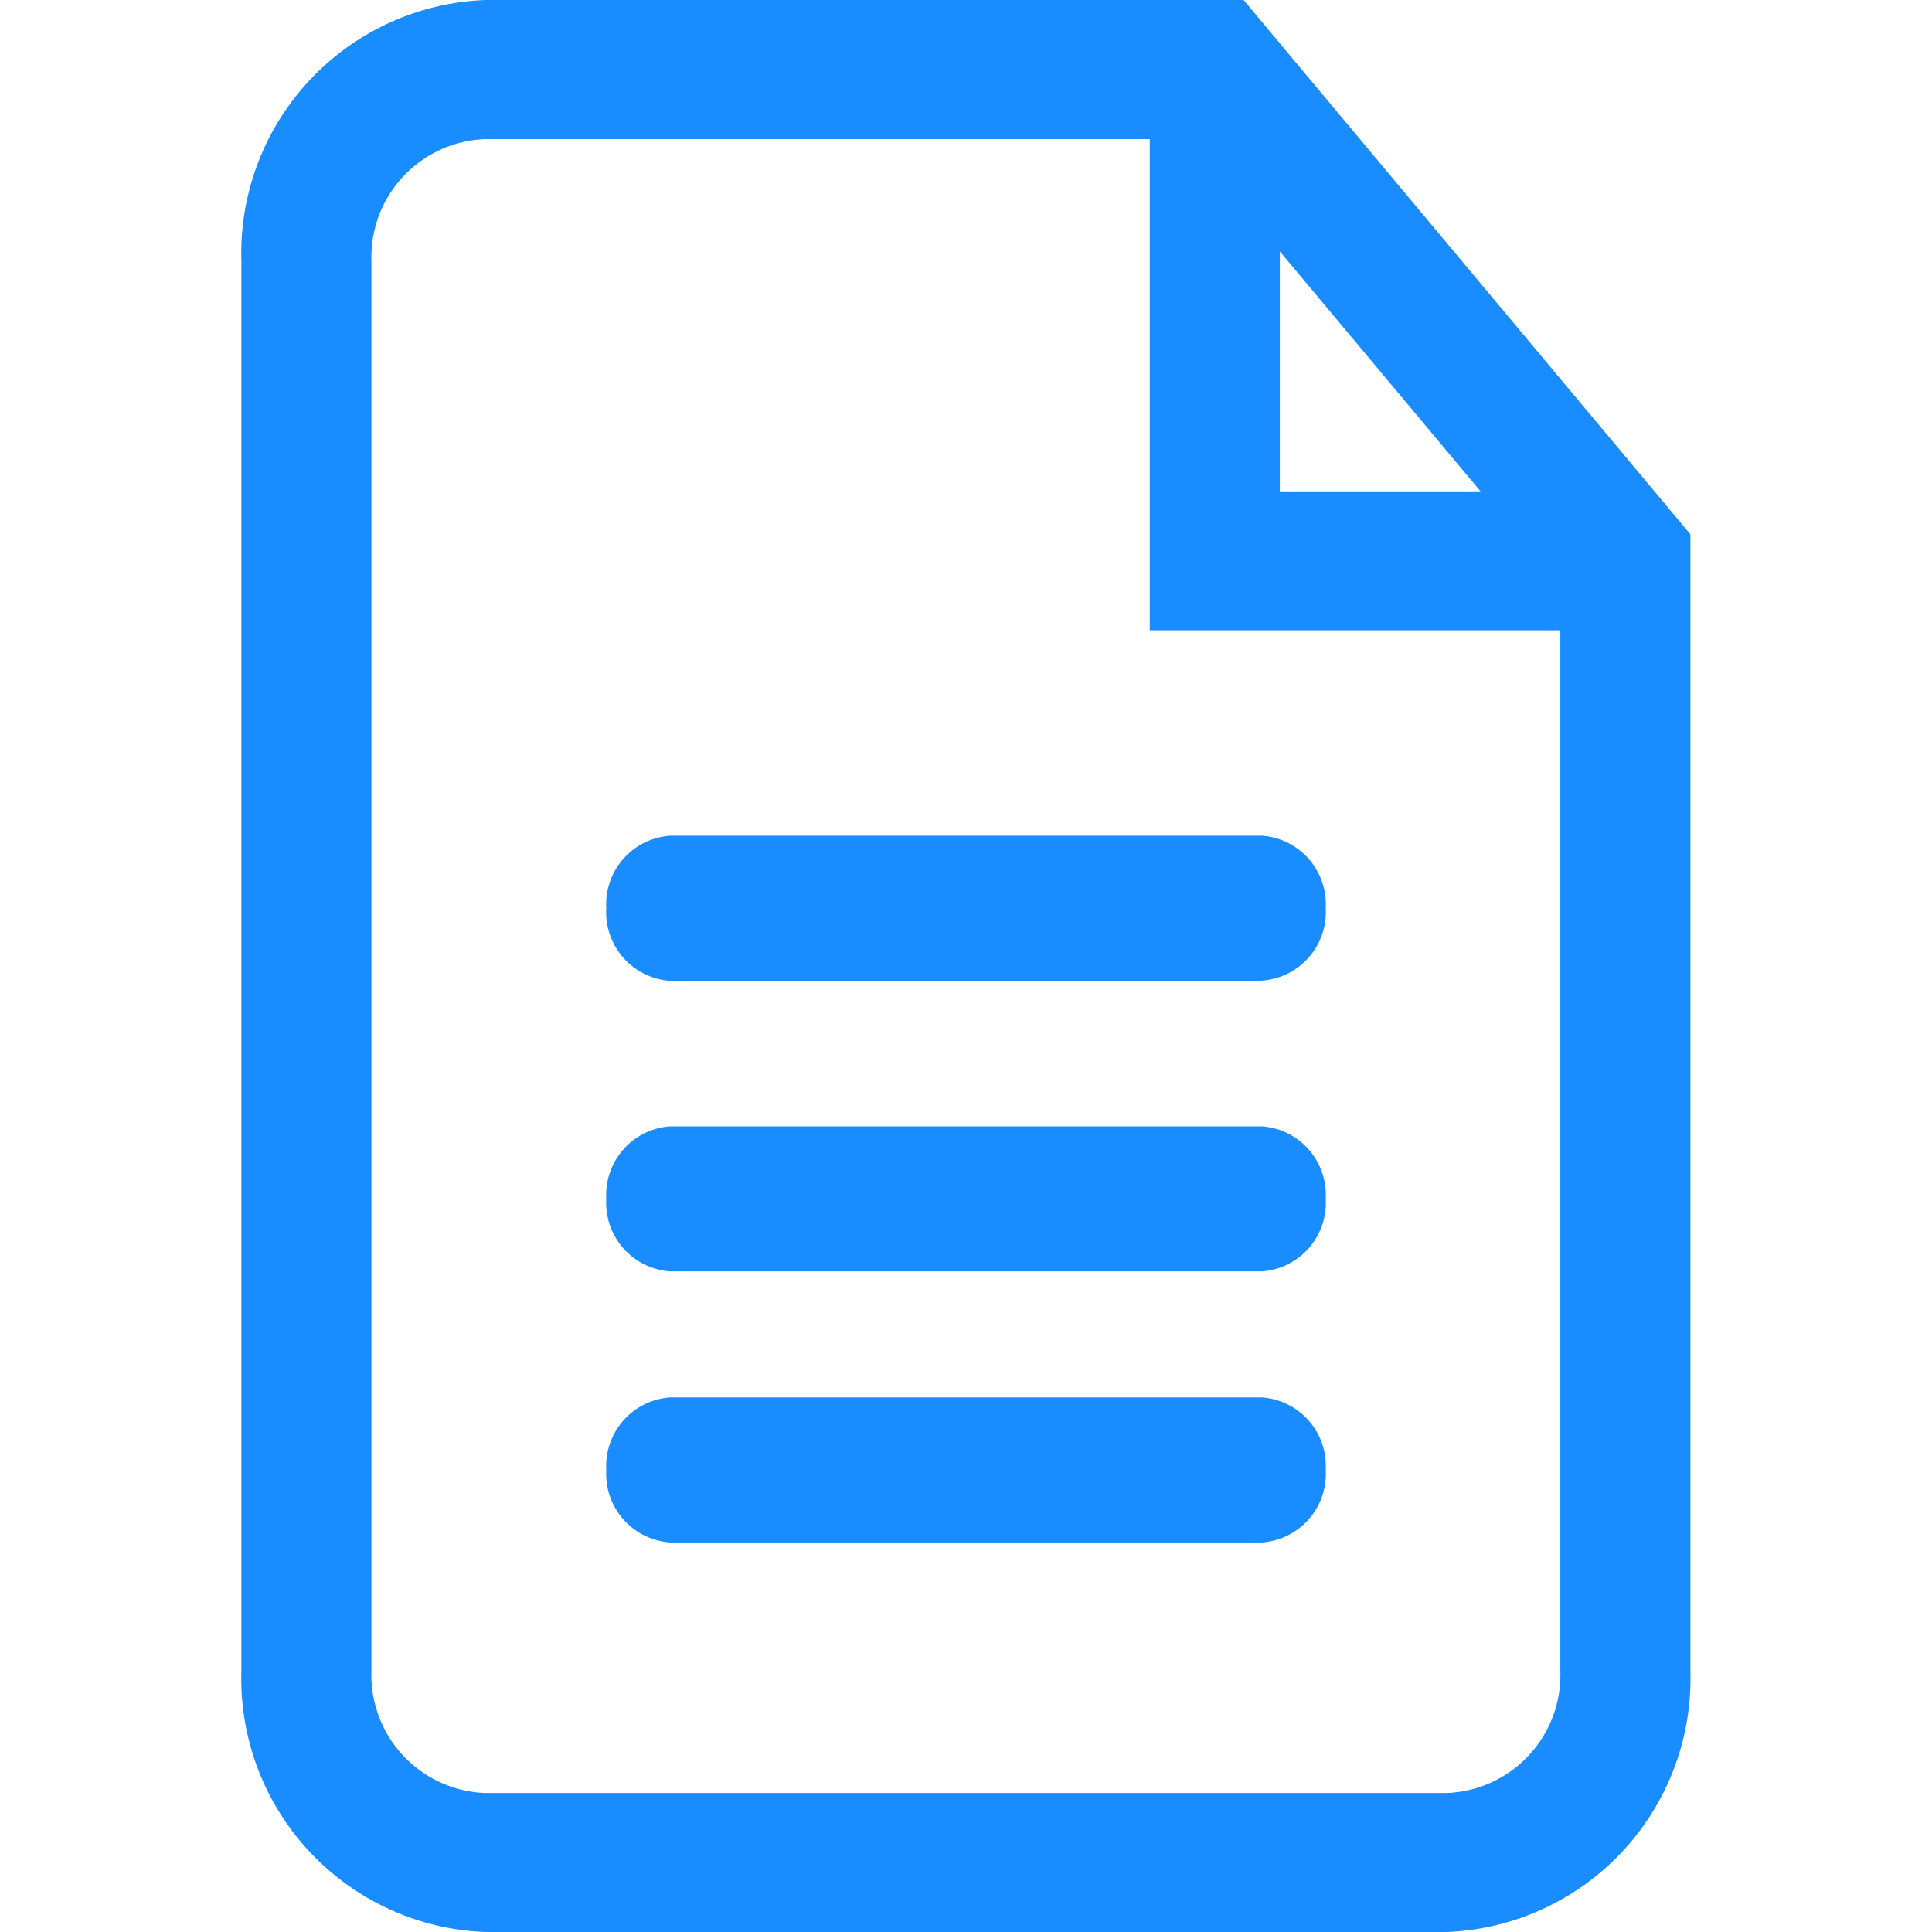 <?xml version="1.0" standalone="no"?><!DOCTYPE svg PUBLIC "-//W3C//DTD SVG 1.1//EN" "http://www.w3.org/Graphics/SVG/1.1/DTD/svg11.dtd"><svg t="1601022125764" class="icon" viewBox="0 0 1024 1024" version="1.1" xmlns="http://www.w3.org/2000/svg" p-id="6328" xmlns:xlink="http://www.w3.org/1999/xlink" width="200" height="200"><defs><style type="text/css"></style></defs><path d="M766.656 1024h-509.44a134.4 134.4 0 0 1-129.28-138.176V138.24A134.4 134.4 0 0 1 257.216 0h401.92l236.8 283.2v602.624A134.4 134.4 0 0 1 766.656 1024zM257.216 73.728a62.592 62.592 0 0 0-60.352 64.512v747.584a62.592 62.592 0 0 0 60.352 64.512h509.44a62.592 62.592 0 0 0 60.352-64.512V334.08h-217.6V73.728z m421.12 59.52v127.168h106.368z" fill="#198CFF" p-id="6329"></path><path d="M668.8 817.536h-313.6a36.416 36.416 0 0 1-33.856-38.464 36.416 36.416 0 0 1 33.856-38.4h313.6a36.416 36.416 0 0 1 33.856 38.4 36.416 36.416 0 0 1-33.856 38.464z m0-143.68h-313.6a36.416 36.416 0 0 1-33.856-38.464 36.416 36.416 0 0 1 33.856-38.4h313.6a36.416 36.416 0 0 1 33.856 38.4 36.416 36.416 0 0 1-33.856 38.464z m0-153.984h-313.6a36.416 36.416 0 0 1-33.856-38.528 36.416 36.416 0 0 1 33.856-38.4h313.6a36.416 36.416 0 0 1 33.856 38.4 36.416 36.416 0 0 1-33.856 38.4z" fill="#198CFF" p-id="6330"></path></svg>